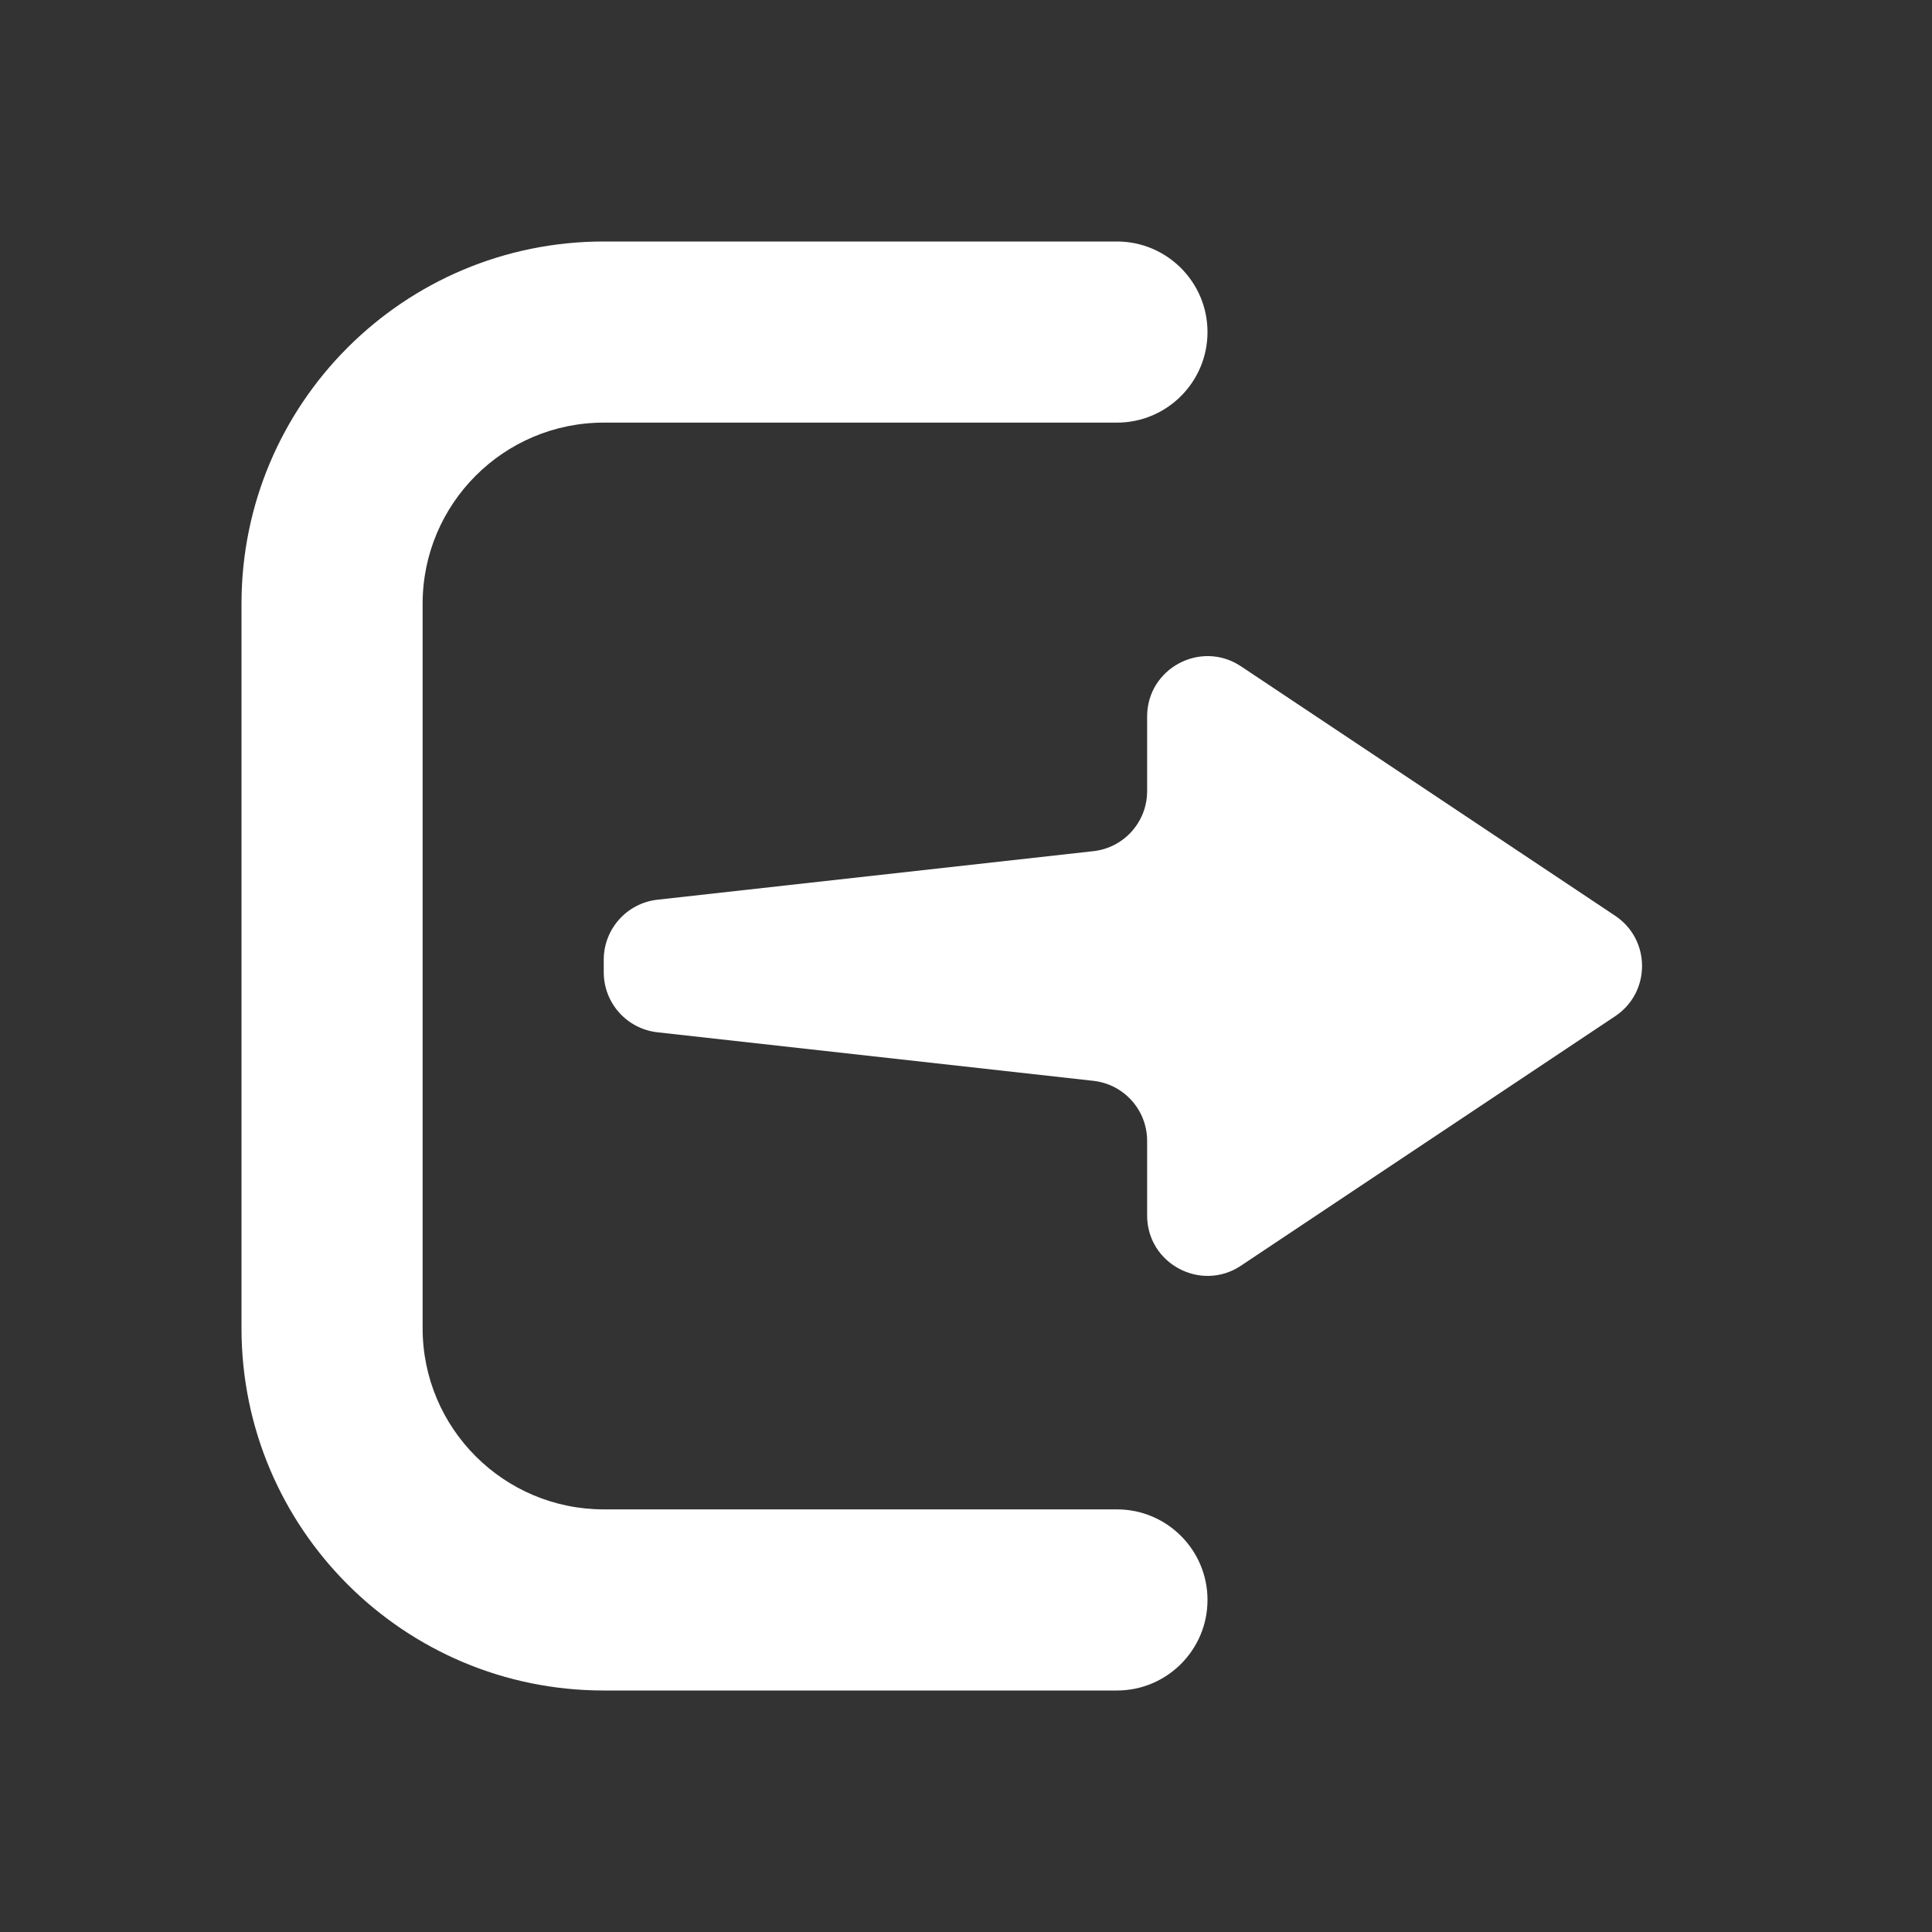 <svg width="16" height="16" viewBox="0 0 16 16" fill="none" xmlns="http://www.w3.org/2000/svg">
<rect x="0" y="0" width="16" height="16" fill="#333333" stroke="none"/>
<path d="M2 5C2 3.343 3.343 2 5 2V2H9.25C9.664 2 10 2.336 10 2.75V2.75C10 3.164 9.664 3.5 9.25 3.5H5V3.5C4.172 3.5 3.5 4.172 3.5 5V5V11V11C3.5 11.828 4.172 12.5 5 12.5V12.5H9.25C9.664 12.5 10 12.836 10 13.25V13.25C10 13.664 9.664 14 9.25 14H5V14C3.343 14 2 12.657 2 11V11V5V5Z" fill="white"/>
<path d="M13.376 8.416L10.277 10.482C9.945 10.703 9.5 10.465 9.5 10.066V9.448C9.5 9.193 9.308 8.979 9.055 8.951L5.445 8.549C5.192 8.521 5 8.307 5 8.052V7.948C5 7.693 5.192 7.479 5.445 7.451L9.055 7.049C9.308 7.021 9.5 6.807 9.5 6.552V5.934C9.5 5.535 9.945 5.297 10.277 5.518L13.376 7.584C13.673 7.782 13.673 8.218 13.376 8.416Z" fill="white"/>
</svg>
